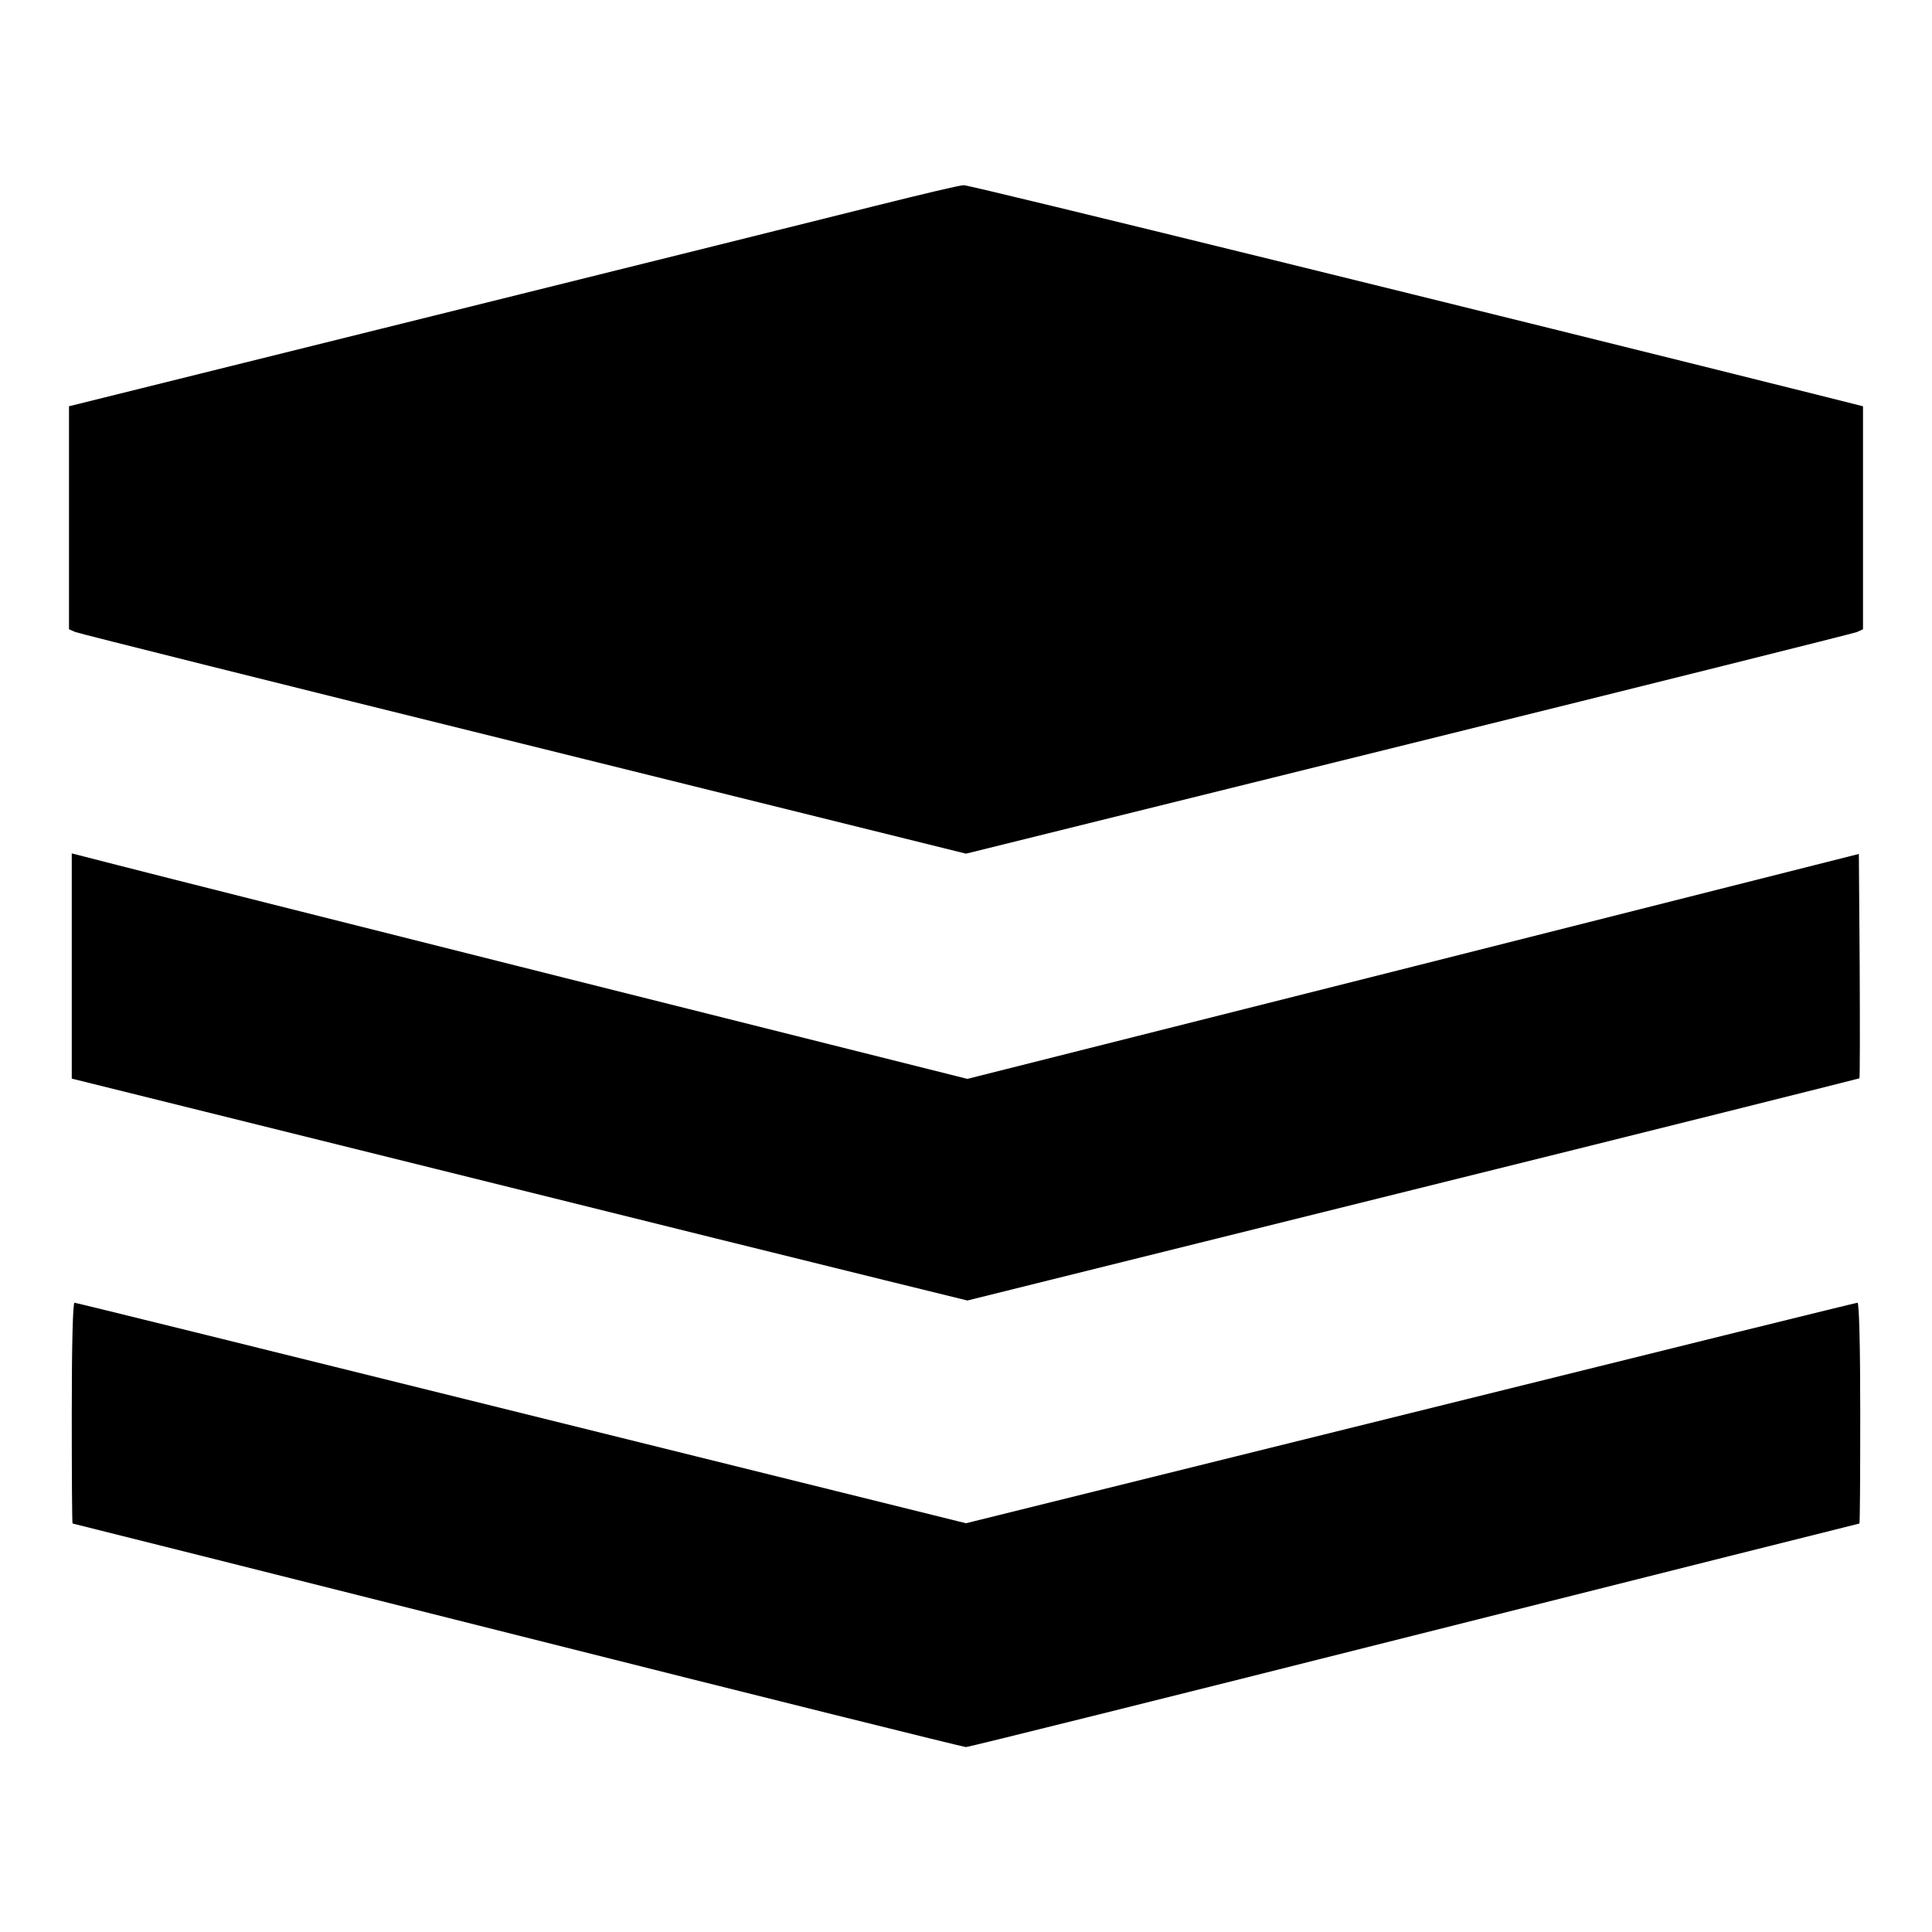<svg version="1" xmlns="http://www.w3.org/2000/svg" width="933.333" height="933.333" viewBox="0 0 700 700"><path d="M317.5 74.5c-15.9 4-88.3 22-160.8 40L25 147.2V228l2.3 1c1.2.5 74.3 18.8 162.5 40.6L350 309.3l160.3-39.7c88.1-21.8 161.2-40.1 162.5-40.6l2.2-1v-80.8l-16.7-4.2c-113.5-28.4-306.9-76-309.1-75.9-1.5 0-15.7 3.4-31.7 7.4zM26 350v40.8l131.8 32.7c72.4 18 145.4 36.1 162.2 40.2l30.5 7.5 161.4-40.1c88.8-22 161.6-40.3 161.8-40.4.2-.2.2-18.6.1-40.8l-.3-40.5L512 350.2l-161.5 40.7L205 354.4c-80-20.1-153-38.5-162.2-40.9L26 309.2V350zM26 512c0 22 .1 40 .3 40 .1 0 72.7 18.2 161.2 40.5C275.9 614.8 349.1 633 350 633c.9 0 74.1-18.2 162.5-40.5C601 570.2 673.6 552 673.7 552c.2 0 .3-18 .3-40 0-25-.4-40-1-40-.5 0-73.4 18-162 40l-161 39.9L189 512c-88.6-22-161.5-40-162-40-.6 0-1 15-1 40z"/></svg>